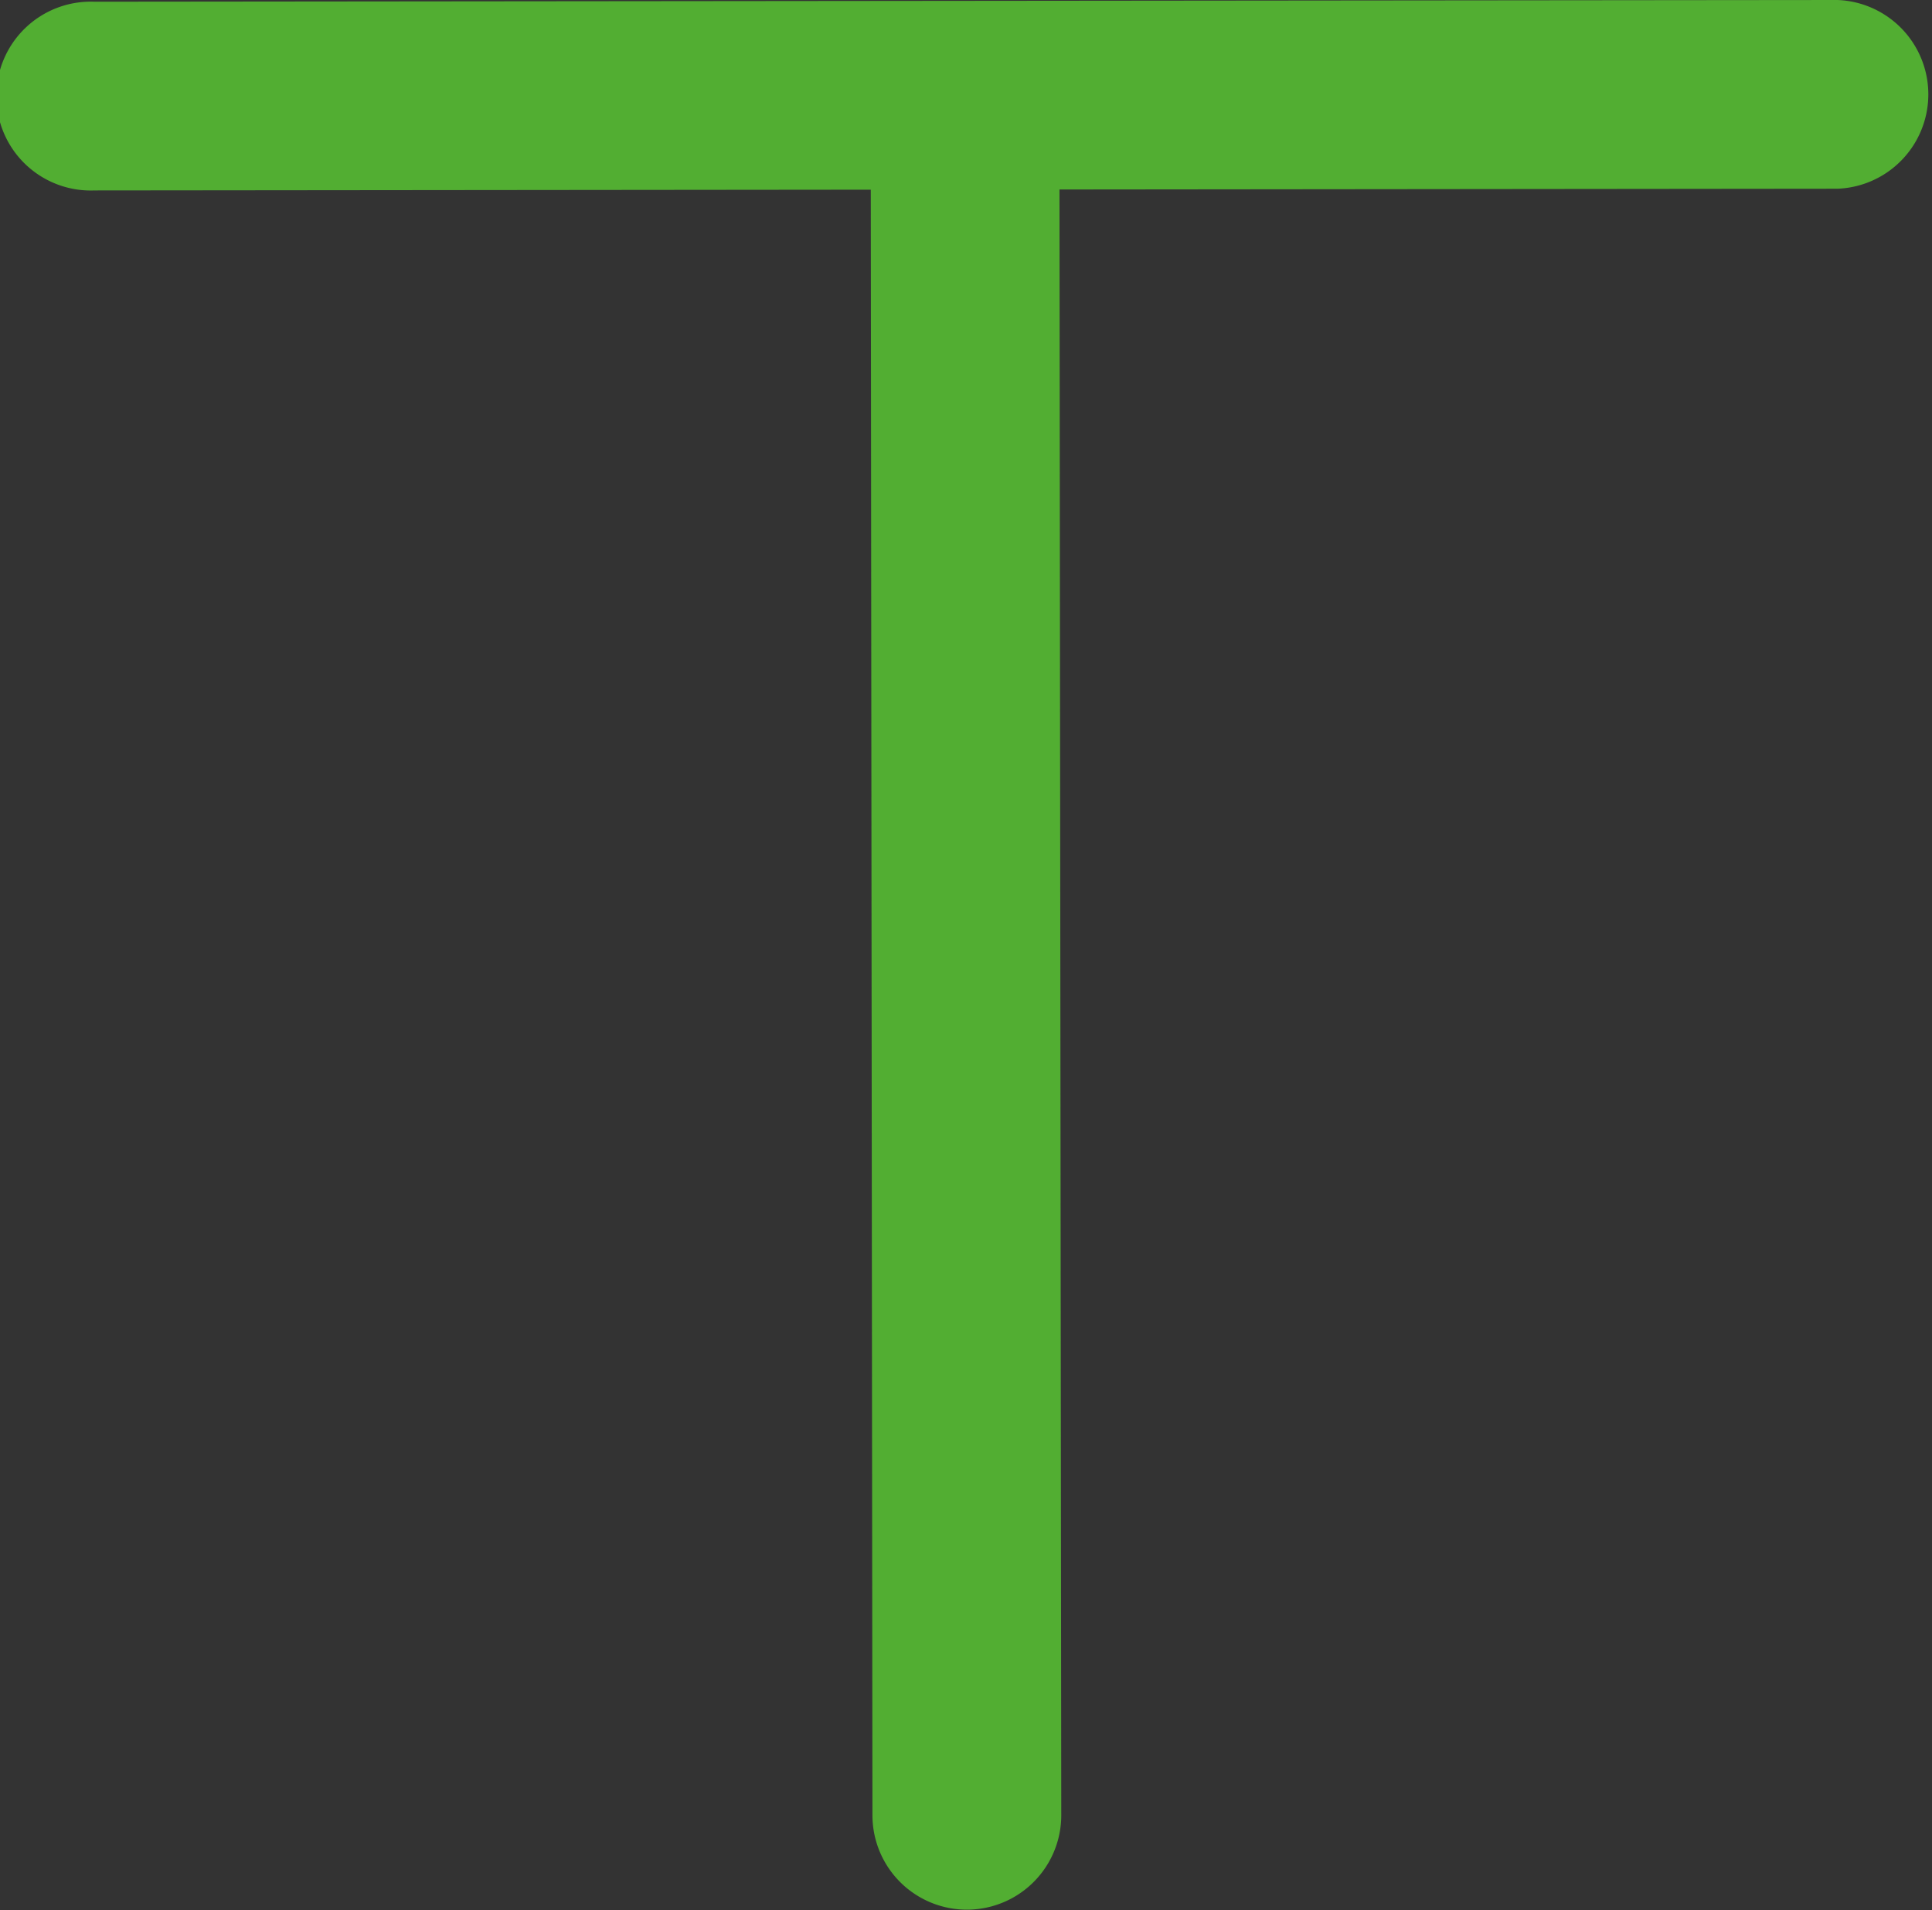 <svg id="Слой_1" data-name="Слой 1" xmlns="http://www.w3.org/2000/svg" viewBox="0 0 135.06 133.5"><rect x="0" y="0" width="135.06" height="133.5" fill="#333333" stroke="none"/><defs><style>.cls-1{fill:#52ae32;}.cls-2{fill:#fff;}</style></defs><path class="cls-1" d="M60.87,9A6.6,6.6,0,0,1,74.06,9l.13,117.87h0a6.6,6.6,0,0,1-13.2,0L60.87,9.05Z"/><path class="cls-1" d="M128.46,0a6.6,6.6,0,0,1,0,13.19L6.61,13.31h0A6.6,6.6,0,1,1,6.59.12L128.45,0Z"/><path class="cls-2" d="M67.52,213.93A167.26,167.26,0,0,1-51.33,164.82a167.27,167.27,0,0,1-49.51-119C-101-47-25.59-122.65,67.25-122.8h.29A167.26,167.26,0,0,1,186.39-73.69a167.3,167.3,0,0,1,49.51,119c.15,92.84-75.25,168.5-168.09,168.65Zm0-323.54h-.27c-85.56.14-155.06,69.87-154.92,155.43A154.16,154.16,0,0,0-42,155.47,154.13,154.13,0,0,0,67.52,200.74h.27c85.56-.14,155.06-69.87,154.92-155.44A154.12,154.12,0,0,0,177.07-64.34,154.13,154.13,0,0,0,67.54-109.61"/></svg>
